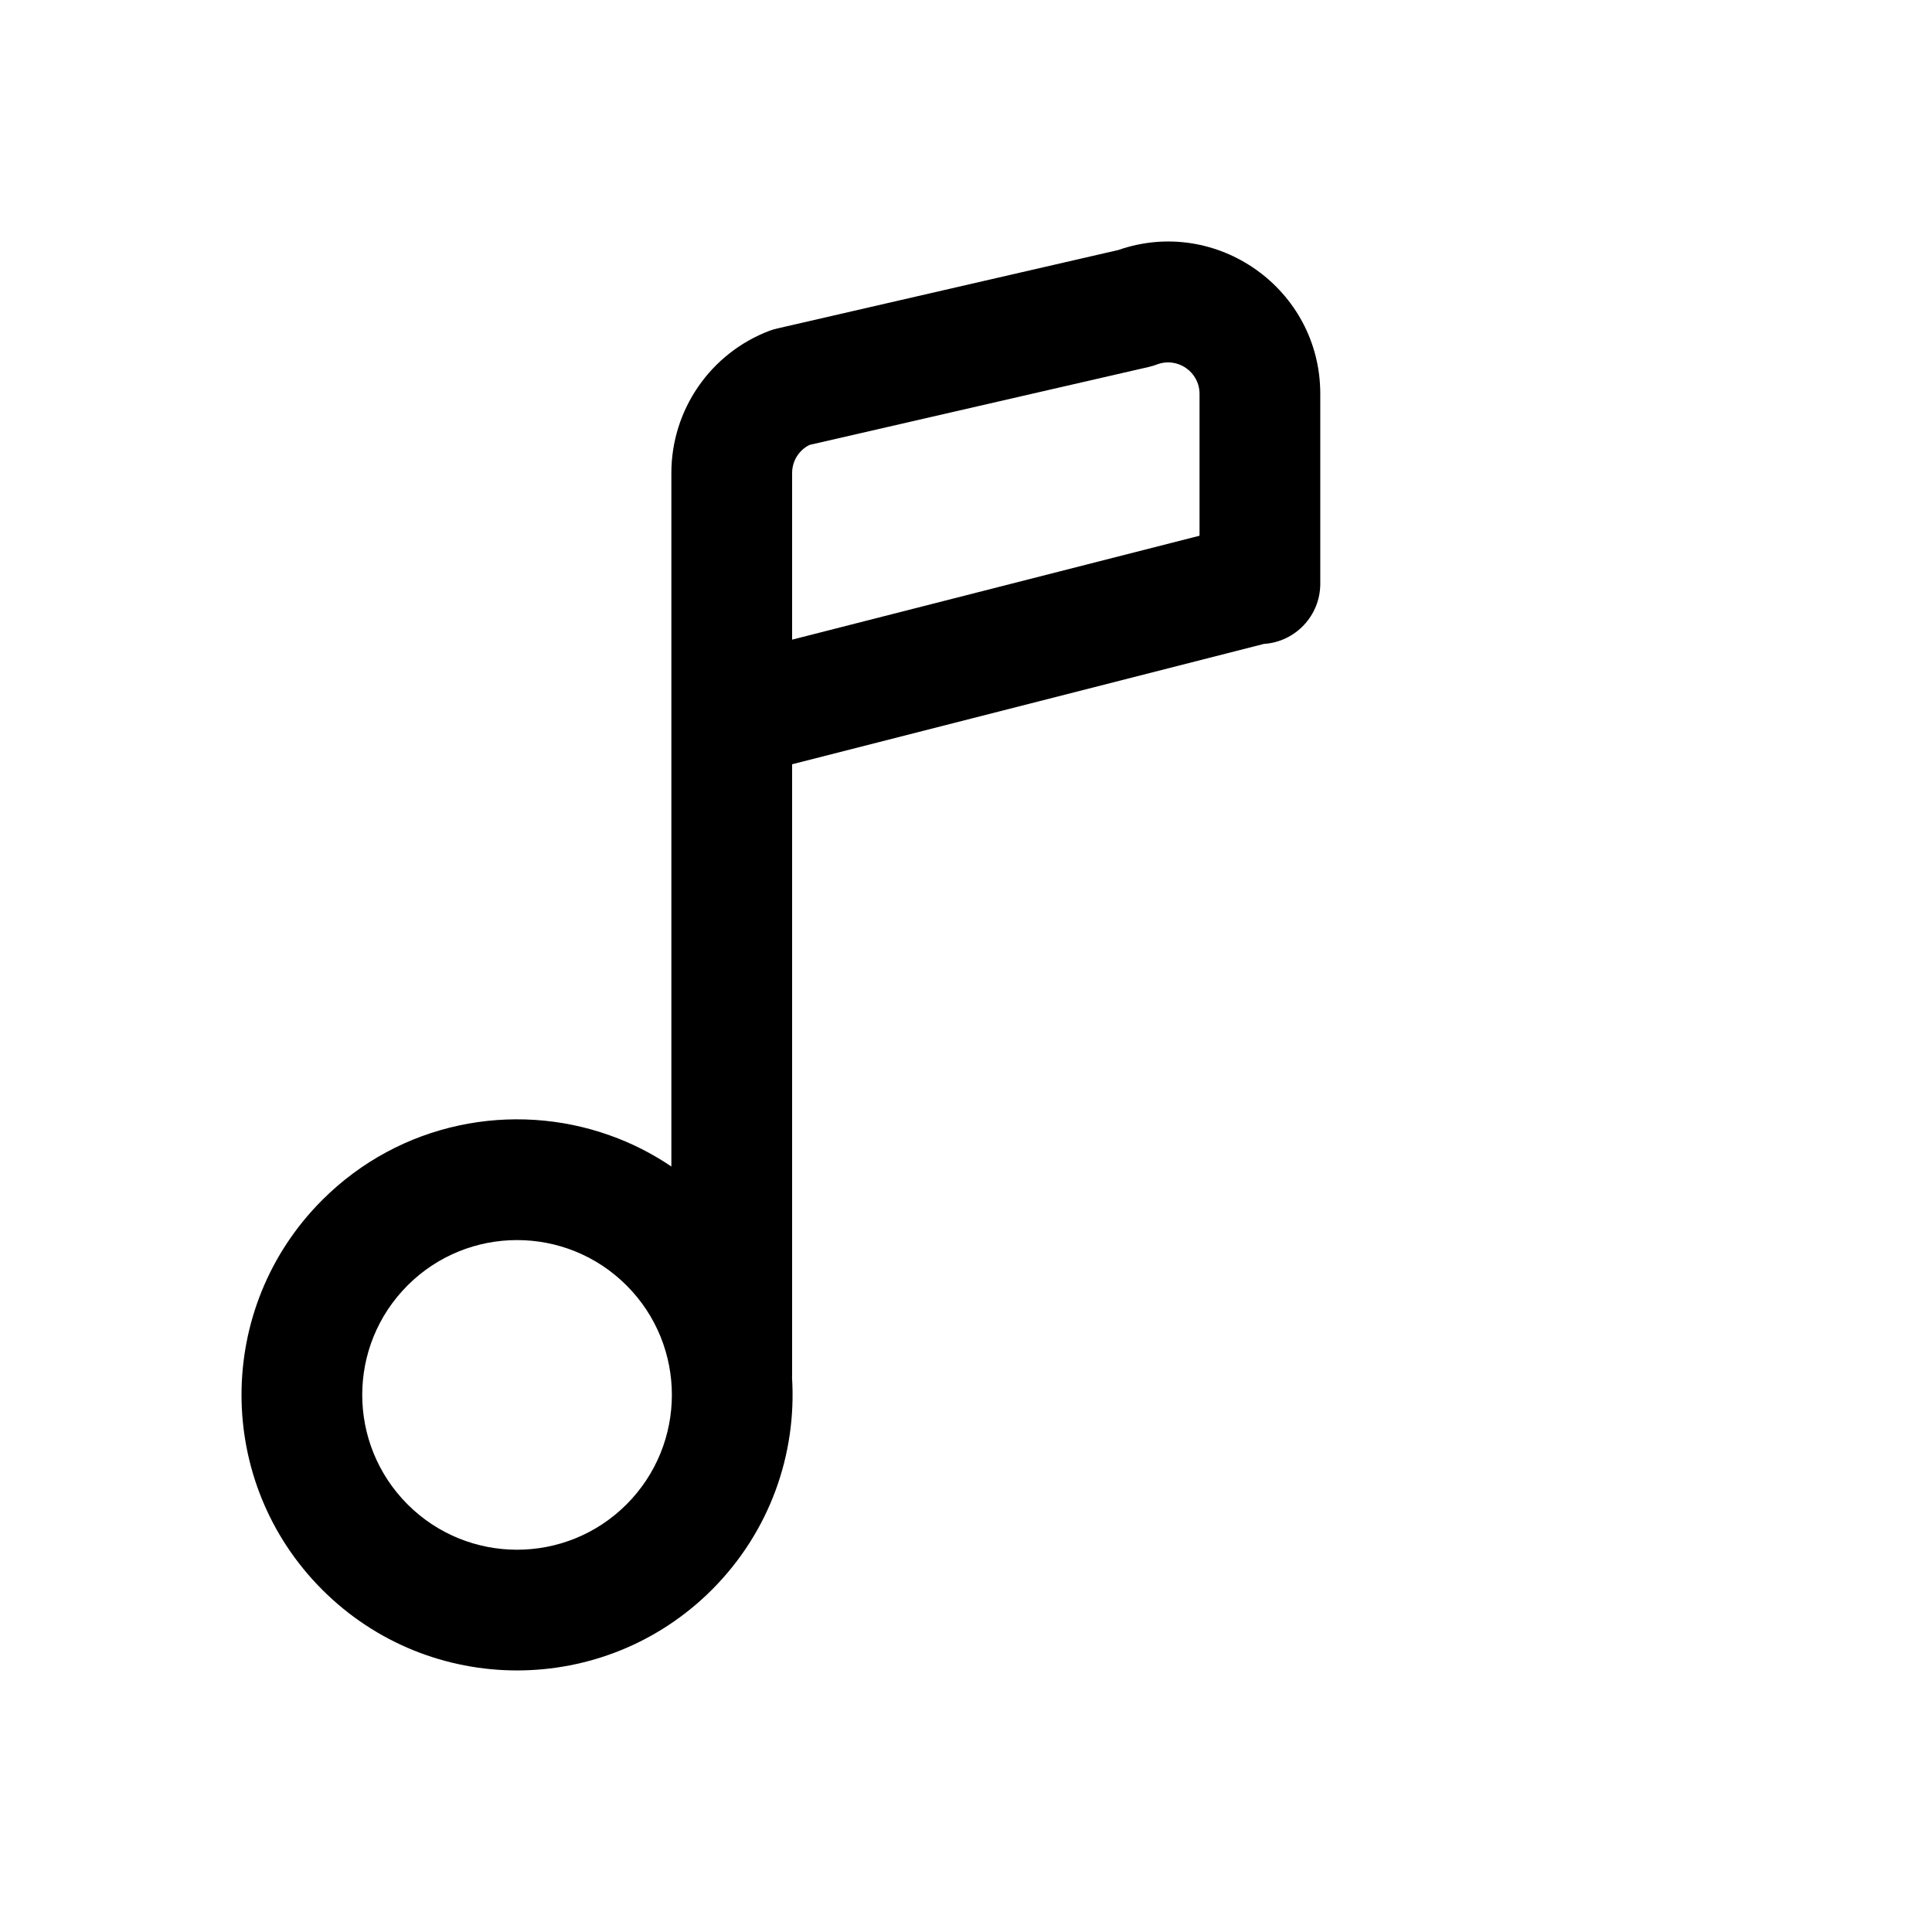 <svg width="24" height="24" viewBox="0 0 24 24" fill="none" xmlns="http://www.w3.org/2000/svg">
<path d="M8.34 8.927V14.491C8.1 14.328 7.843 14.199 7.576 14.104C6.369 13.673 4.969 13.941 4.003 14.907C2.666 16.244 2.666 18.411 4.003 19.748C5.339 21.085 7.507 21.085 8.844 19.748C9.566 19.025 9.898 18.06 9.839 17.114C9.84 17.102 9.84 17.09 9.84 17.078V9.494L15.7 7.999C16.092 7.974 16.401 7.648 16.401 7.251V4.893C16.401 3.589 15.114 2.68 13.891 3.106L9.657 4.08C9.624 4.087 9.591 4.097 9.559 4.109C8.824 4.388 8.34 5.092 8.34 5.876V8.894C8.34 8.905 8.34 8.916 8.34 8.927ZM14.901 4.893V6.655L9.84 7.946V5.876C9.84 5.726 9.925 5.592 10.056 5.527L14.272 4.558C14.306 4.55 14.339 4.54 14.371 4.528C14.627 4.43 14.901 4.619 14.901 4.893ZM5.063 18.688C4.312 17.936 4.312 16.719 5.063 15.968C5.814 15.217 7.032 15.217 7.783 15.968C8.534 16.719 8.534 17.936 7.783 18.688C7.032 19.439 5.814 19.439 5.063 18.688Z" fill="black"/>
</svg>
